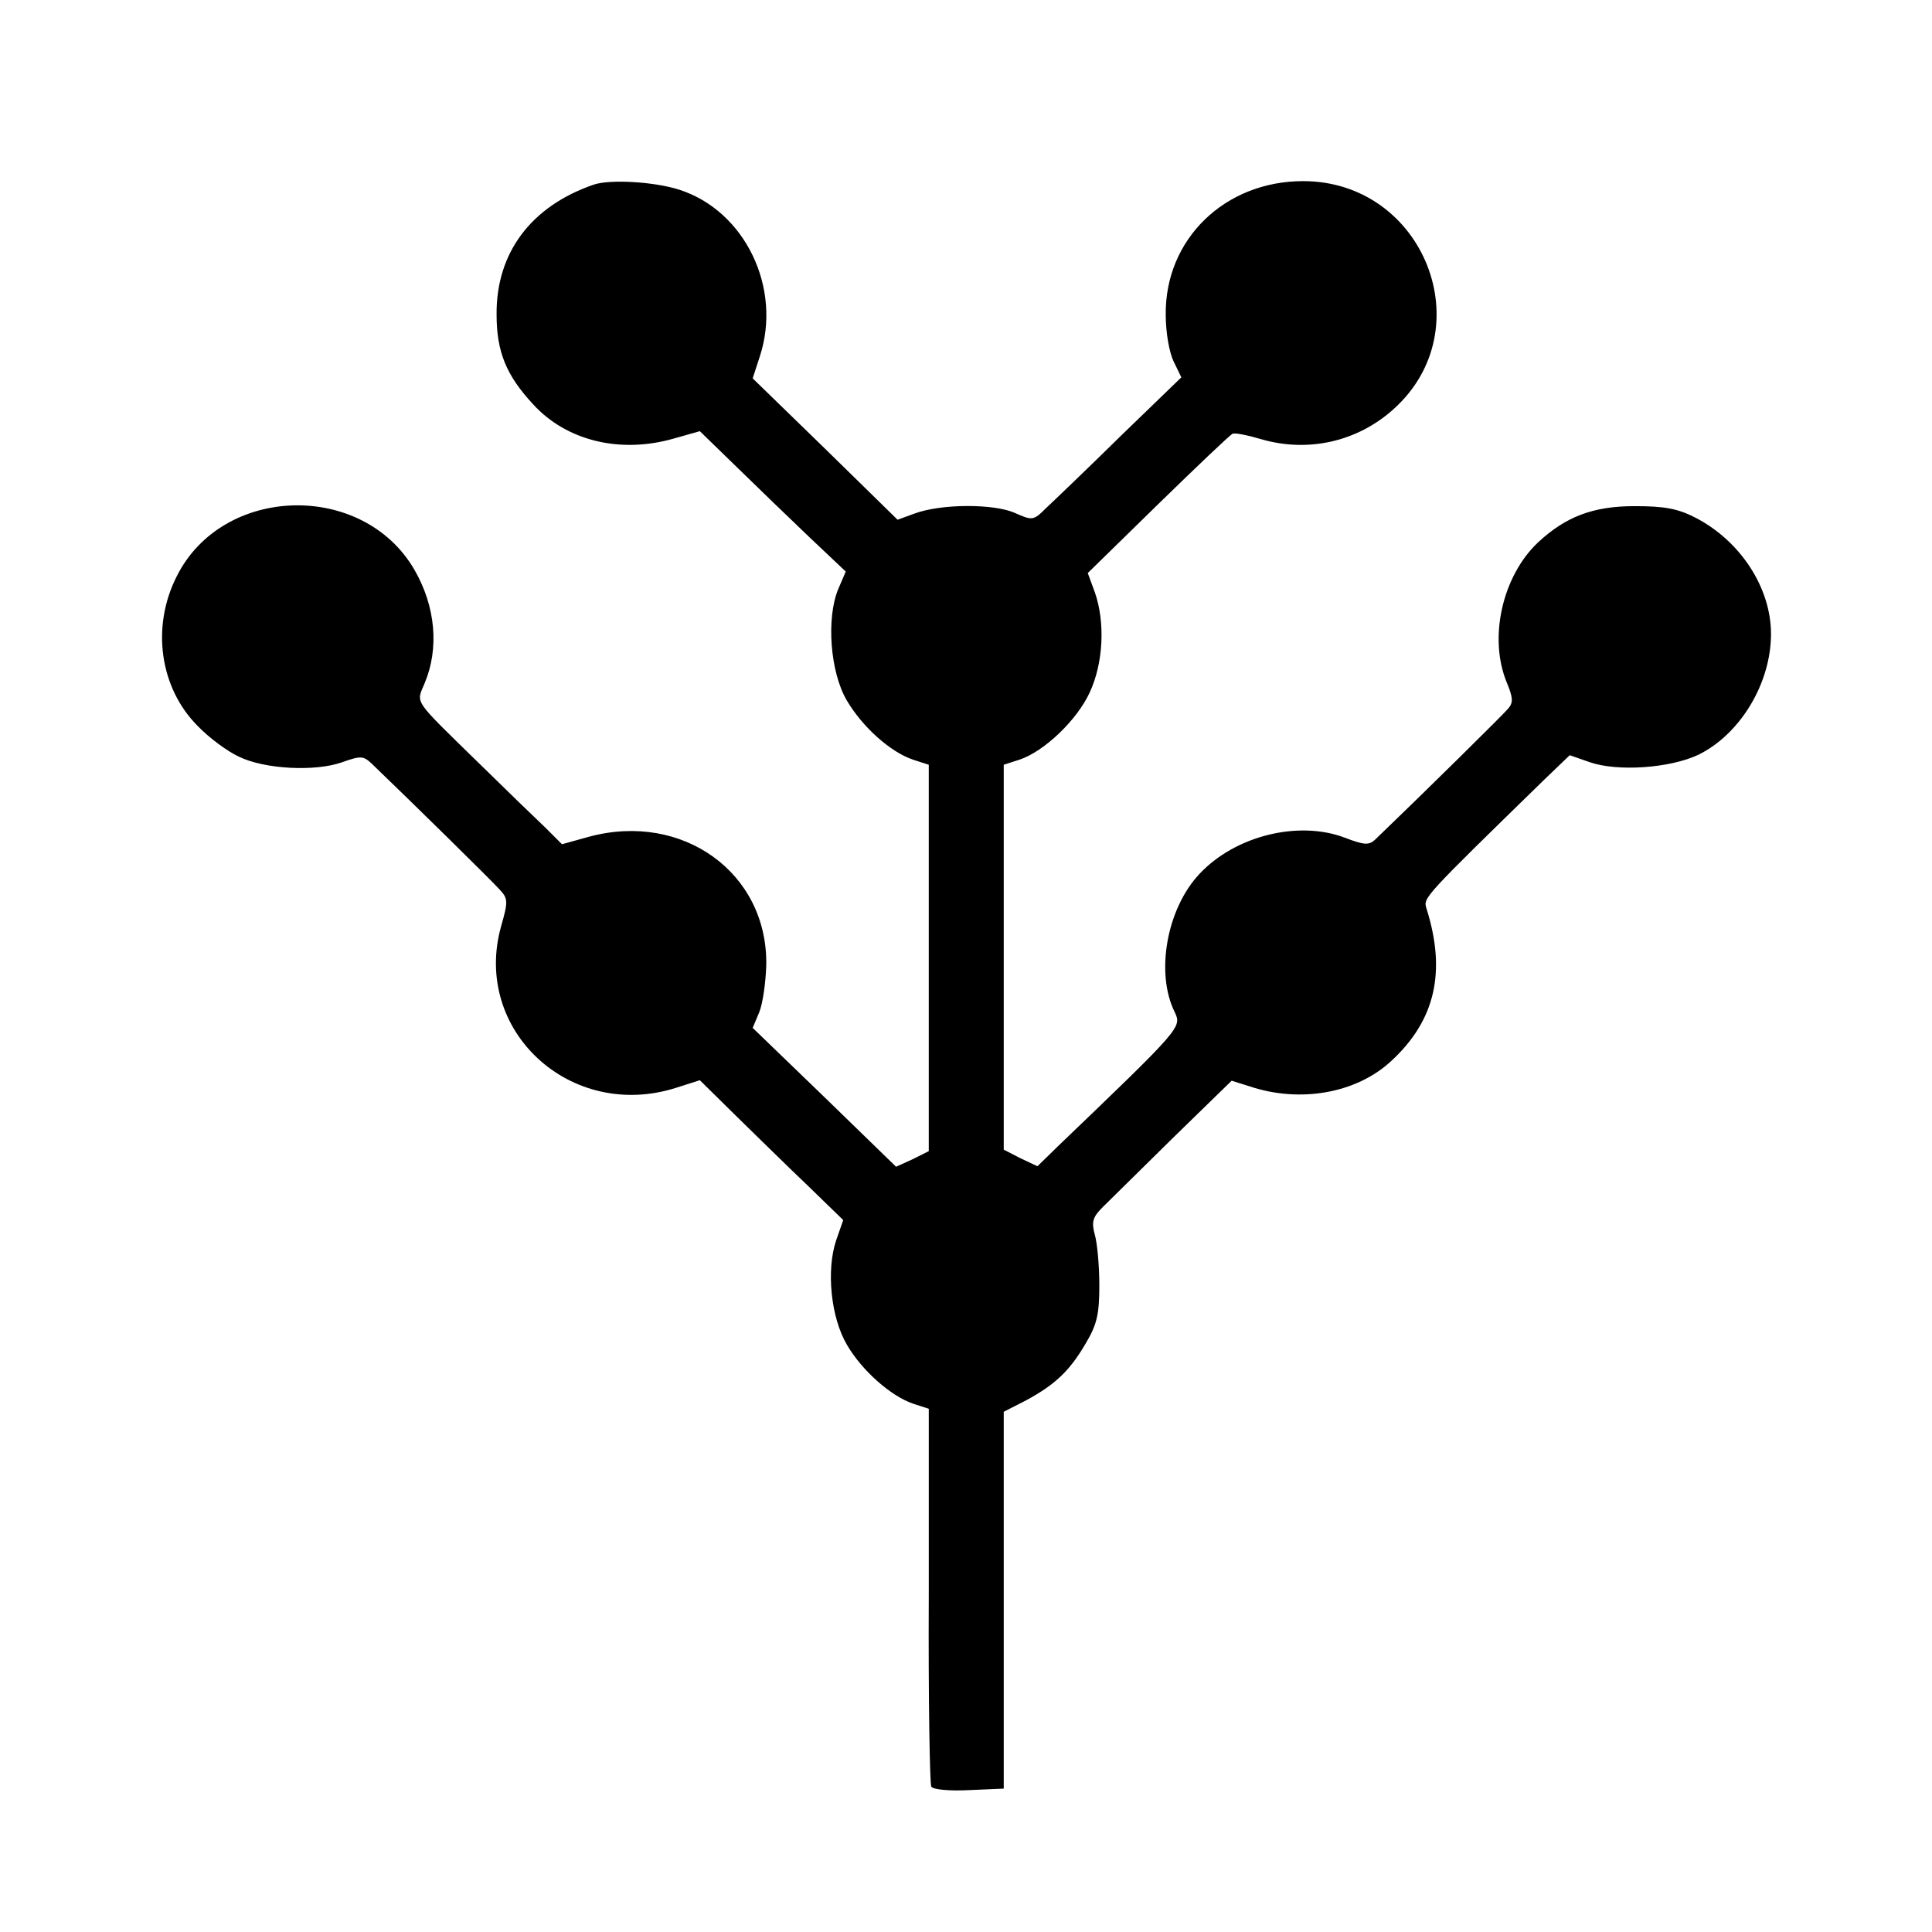 <?xml version="1.0" standalone="no"?>
<!DOCTYPE svg PUBLIC "-//W3C//DTD SVG 20010904//EN"
 "http://www.w3.org/TR/2001/REC-SVG-20010904/DTD/svg10.dtd">
<svg version="1.0" xmlns="http://www.w3.org/2000/svg"
 width="384pt" height="384pt" viewBox="0 0 384 384"
 preserveAspectRatio="xMidYMid meet">
<g transform="translate(0,384) scale(0.1,-0.1)"
fill="#000000" stroke="none">
<path d="M1180 3473 c-125 -43 -194 -136 -193 -258 0 -74 19 -121 73 -179 66
-72 172 -98 278 -68 l53 15 72 -70 c40 -39 105 -102 145 -140 l73 -69 -15 -35
c-24 -58 -16 -165 17 -221 31 -53 87 -103 132 -118 l31 -10 0 -384 0 -384 -32
-16 -33 -15 -142 138 -143 138 13 31 c7 17 13 59 14 94 3 183 -166 305 -352
255 l-54 -15 -32 32 c-18 17 -78 75 -133 129 -133 130 -125 118 -108 159 29
69 22 152 -20 225 -102 177 -382 170 -473 -13 -51 -101 -33 -222 42 -297 23
-24 60 -51 82 -61 51 -25 152 -30 205 -11 37 13 42 13 59 -3 74 -71 239 -233
254 -250 17 -18 17 -24 3 -73 -58 -207 138 -388 348 -321 l47 15 72 -71 c40
-39 104 -102 143 -139 l70 -68 -14 -40 c-20 -59 -11 -154 22 -209 30 -51 87
-101 131 -116 l31 -10 0 -371 c-1 -204 2 -375 5 -380 3 -6 37 -9 75 -7 l69 3
0 374 0 375 45 23 c57 31 86 58 118 113 22 37 27 57 27 115 0 38 -4 84 -9 101
-7 26 -4 35 16 55 13 13 76 75 140 138 l116 113 35 -11 c101 -34 213 -14 282
50 88 81 110 178 70 304 -6 21 -7 20 236 257 l49 47 40 -14 c55 -19 159 -12
216 15 83 41 144 142 144 240 0 92 -61 185 -150 231 -35 18 -61 23 -121 23
-83 0 -137 -21 -192 -72 -71 -67 -99 -190 -62 -279 12 -29 13 -39 3 -51 -10
-12 -163 -163 -265 -261 -12 -11 -21 -11 -60 4 -92 35 -218 4 -289 -72 -65
-69 -88 -197 -49 -275 14 -30 13 -31 -232 -266 l-41 -40 -34 16 -33 17 0 383
0 382 31 10 c49 16 115 79 140 134 27 58 31 139 10 199 l-14 38 140 137 c77
75 143 138 148 140 5 2 30 -3 57 -11 93 -27 191 -5 263 60 177 159 60 453
-180 453 -156 0 -275 -116 -273 -266 0 -35 7 -75 16 -93 l15 -31 -121 -117
c-66 -65 -133 -129 -148 -143 -25 -25 -27 -25 -63 -9 -42 18 -146 18 -199 -2
l-33 -12 -144 141 -144 140 14 43 c45 136 -29 290 -160 332 -50 16 -138 21
-170 10z"/>
</g>
</svg>
